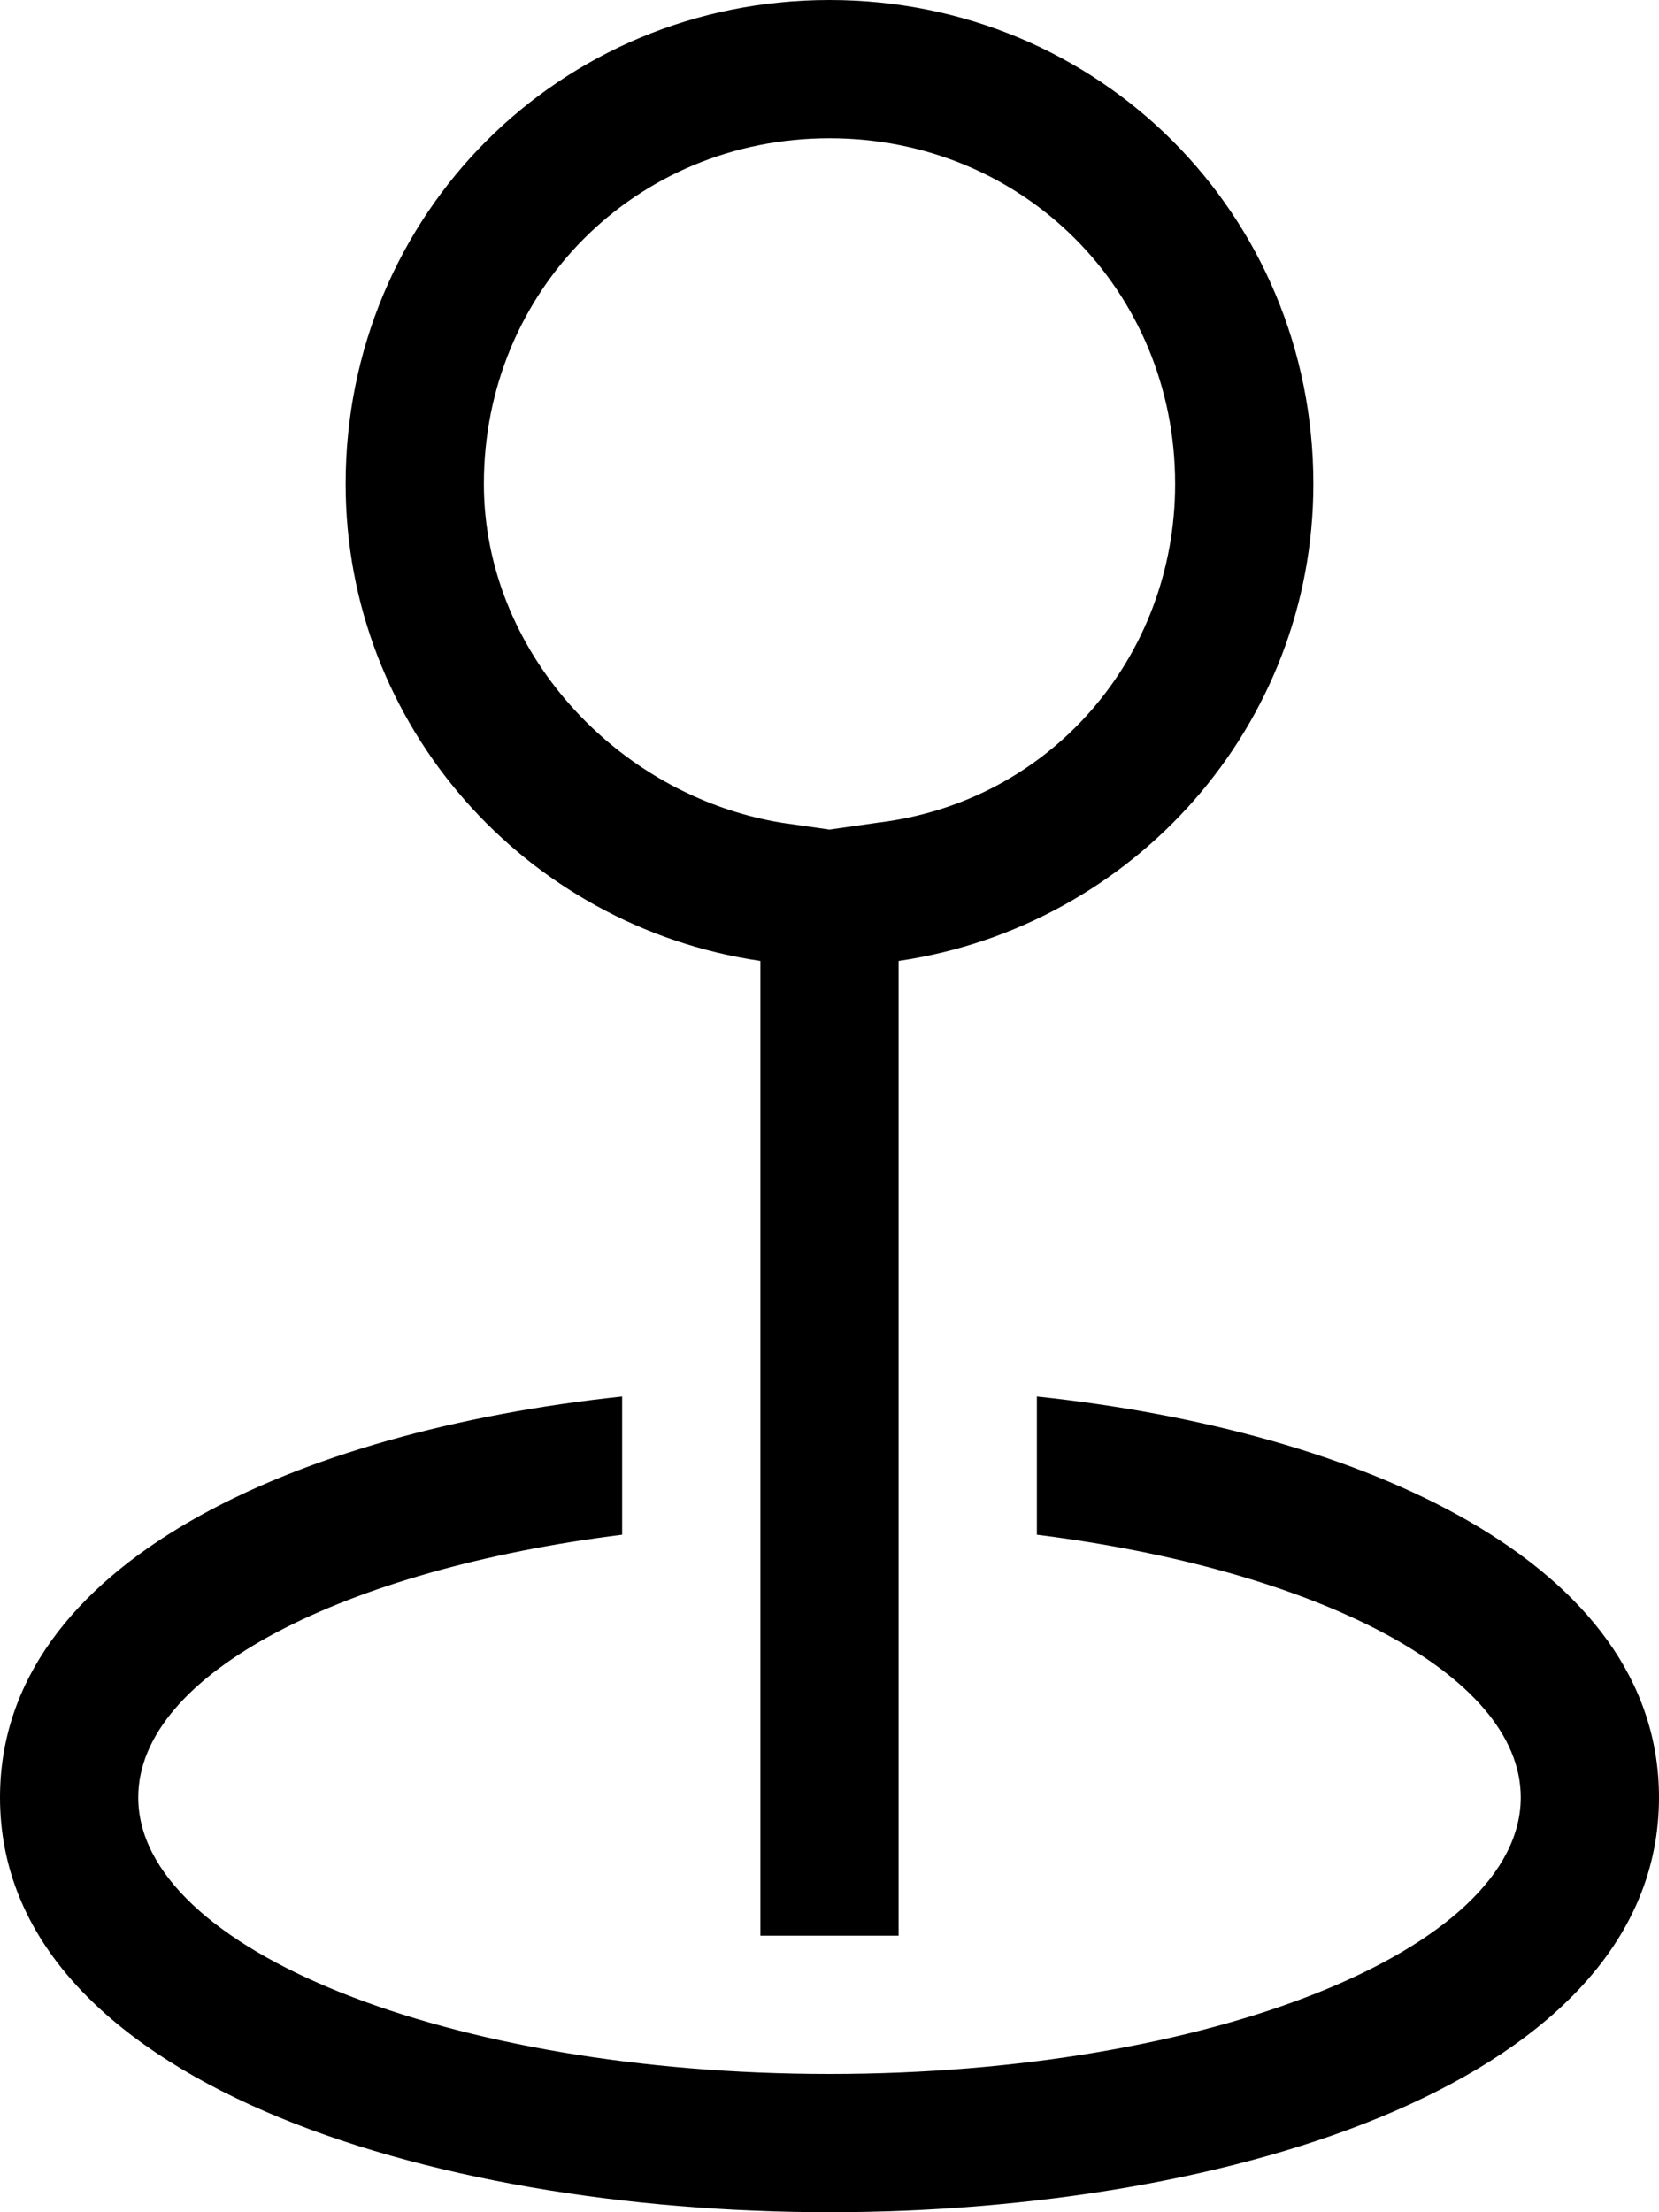 <?xml version="1.0" encoding="utf-8"?>
<!-- Generator: Adobe Illustrator 19.1.0, SVG Export Plug-In . SVG Version: 6.00 Build 0)  -->
<!DOCTYPE svg PUBLIC "-//W3C//DTD SVG 1.1//EN" "http://www.w3.org/Graphics/SVG/1.1/DTD/svg11.dtd">
<svg version="1.1" id="Calque_1" xmlns="http://www.w3.org/2000/svg" xmlns:xlink="http://www.w3.org/1999/xlink" x="0px" y="0px"
	 viewBox="-433 520 24 32" enable-background="new -433 520 24 32" xml:space="preserve">
<g>
	<path fill-opacity="0" d="M-409,546c0,4.1-6.2,6-12,6s-12-1.9-12-6c0-3.4,4.3-5.3,9-5.8v2c-4,0.5-7,2-7,3.8c0,2.2,4.5,4,10,4
		c5.5,0,10-1.8,10-4c0-1.8-3-3.3-7-3.8v-2C-413.3,540.7-409,542.6-409,546z M-421,520c-3.9,0-7,3.1-7,7c0,3.5,2.6,6.4,6,6.9V548h2
		v-14.1c3.4-0.5,6-3.4,6-6.9C-414,523.1-417.1,520-421,520z"/>
	<path d="M-421,522c2.8,0,5,2.2,5,5c0,2.5-1.8,4.6-4.3,4.9l-0.7,0.1l-0.7-0.1c-2.4-0.4-4.3-2.5-4.3-4.9
		C-426,524.2-423.8,522-421,522 M-421,520c-3.9,0-7,3.1-7,7c0,3.5,2.6,6.4,6,6.9V548h2v-14.1c3.4-0.5,6-3.4,6-6.9
		C-414,523.1-417.1,520-421,520L-421,520z M-418,540.2v2c4,0.5,7,2,7,3.8c0,2.2-4.5,4-10,4c-5.5,0-10-1.8-10-4c0-1.8,3-3.3,7-3.8v-2
		c-4.7,0.5-9,2.4-9,5.8c0,4.1,6.2,6,12,6s12-1.9,12-6C-409,542.6-413.3,540.7-418,540.2L-418,540.2z"/>
</g>
</svg>
